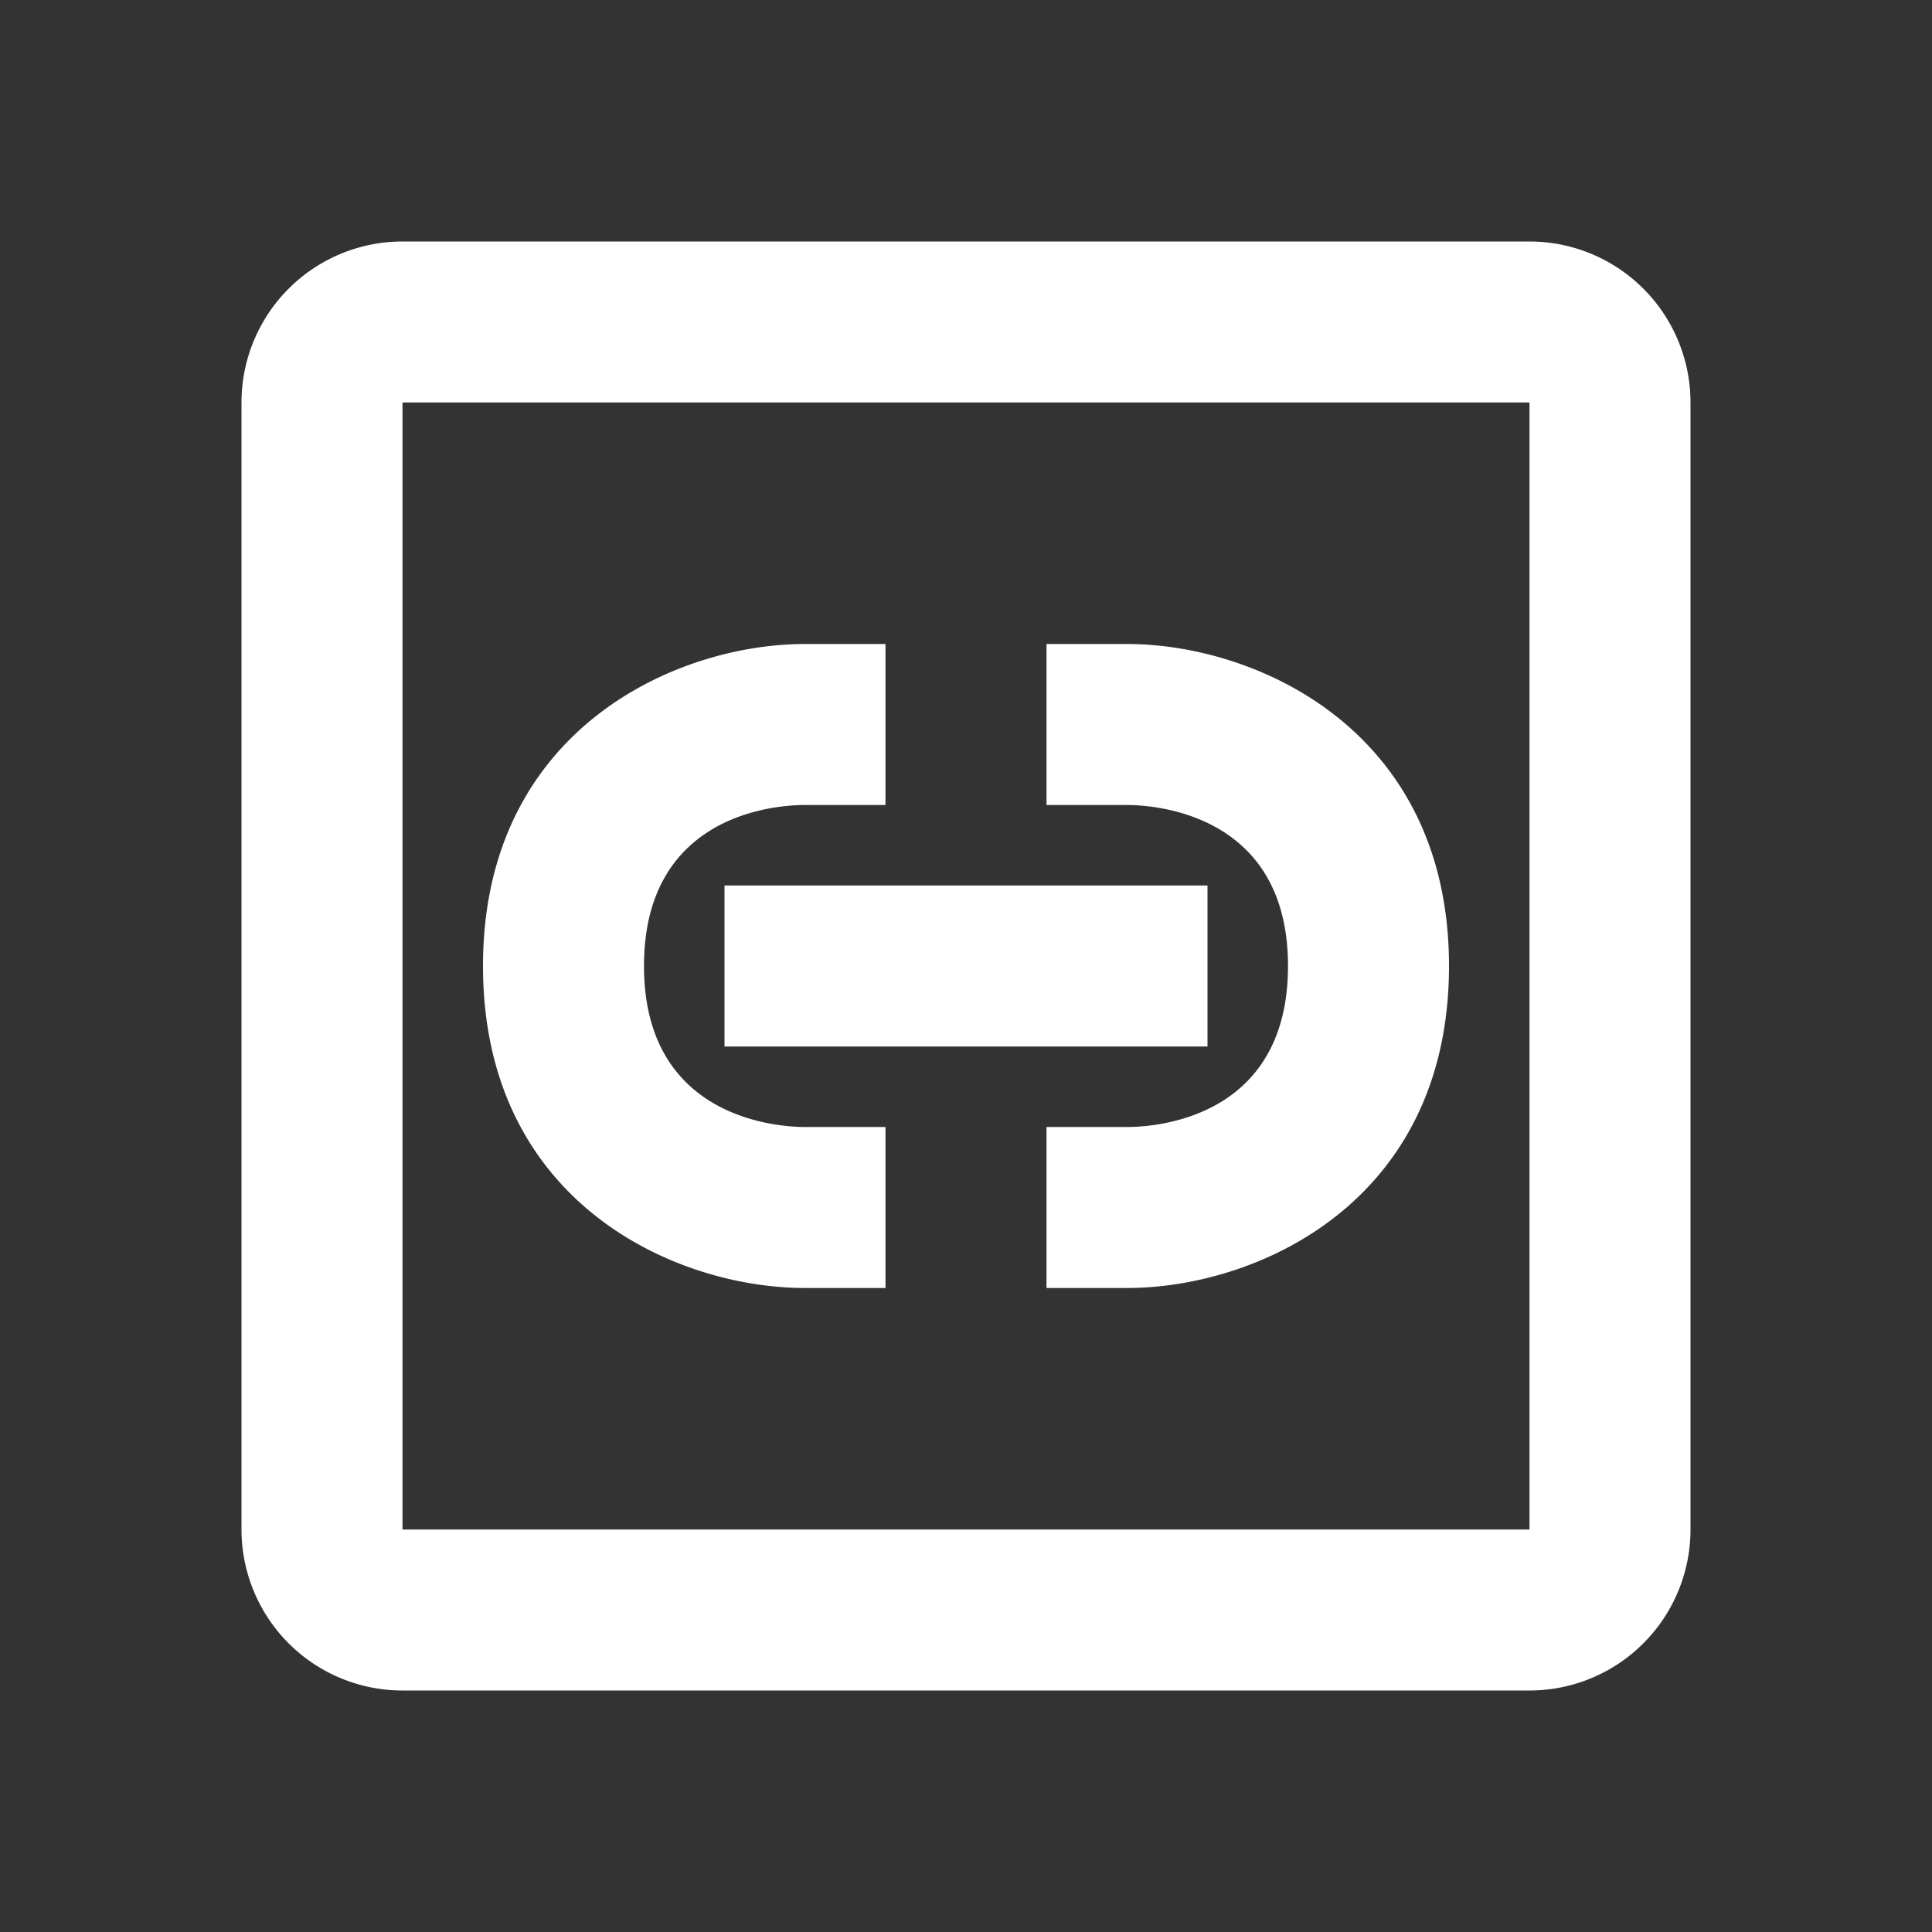 <svg xmlns="http://www.w3.org/2000/svg" fill="white" id="mdi-link-box-outline" viewBox="0 0 24 24"><rect x="0" y="0" width="24" height="24" fill="#333333" stroke="none"/><path d="M19,3H5A2,2 0 0,0 3,5V19A2,2 0 0,0 5,21H19A2,2 0 0,0 21,19V5A2,2 0 0,0 19,3M19,19H5V5H19V19M11,16H10C8.39,16 6,14.94 6,12C6,9.07 8.39,8 10,8H11V10H10C9.54,10 8,10.17 8,12C8,13.9 9.67,14 10,14H11V16M14,16H13V14H14C14.46,14 16,13.83 16,12C16,10.1 14.33,10 14,10H13V8H14C15.61,8 18,9.07 18,12C18,14.94 15.61,16 14,16M15,13H9V11H15V13Z" /></svg>
